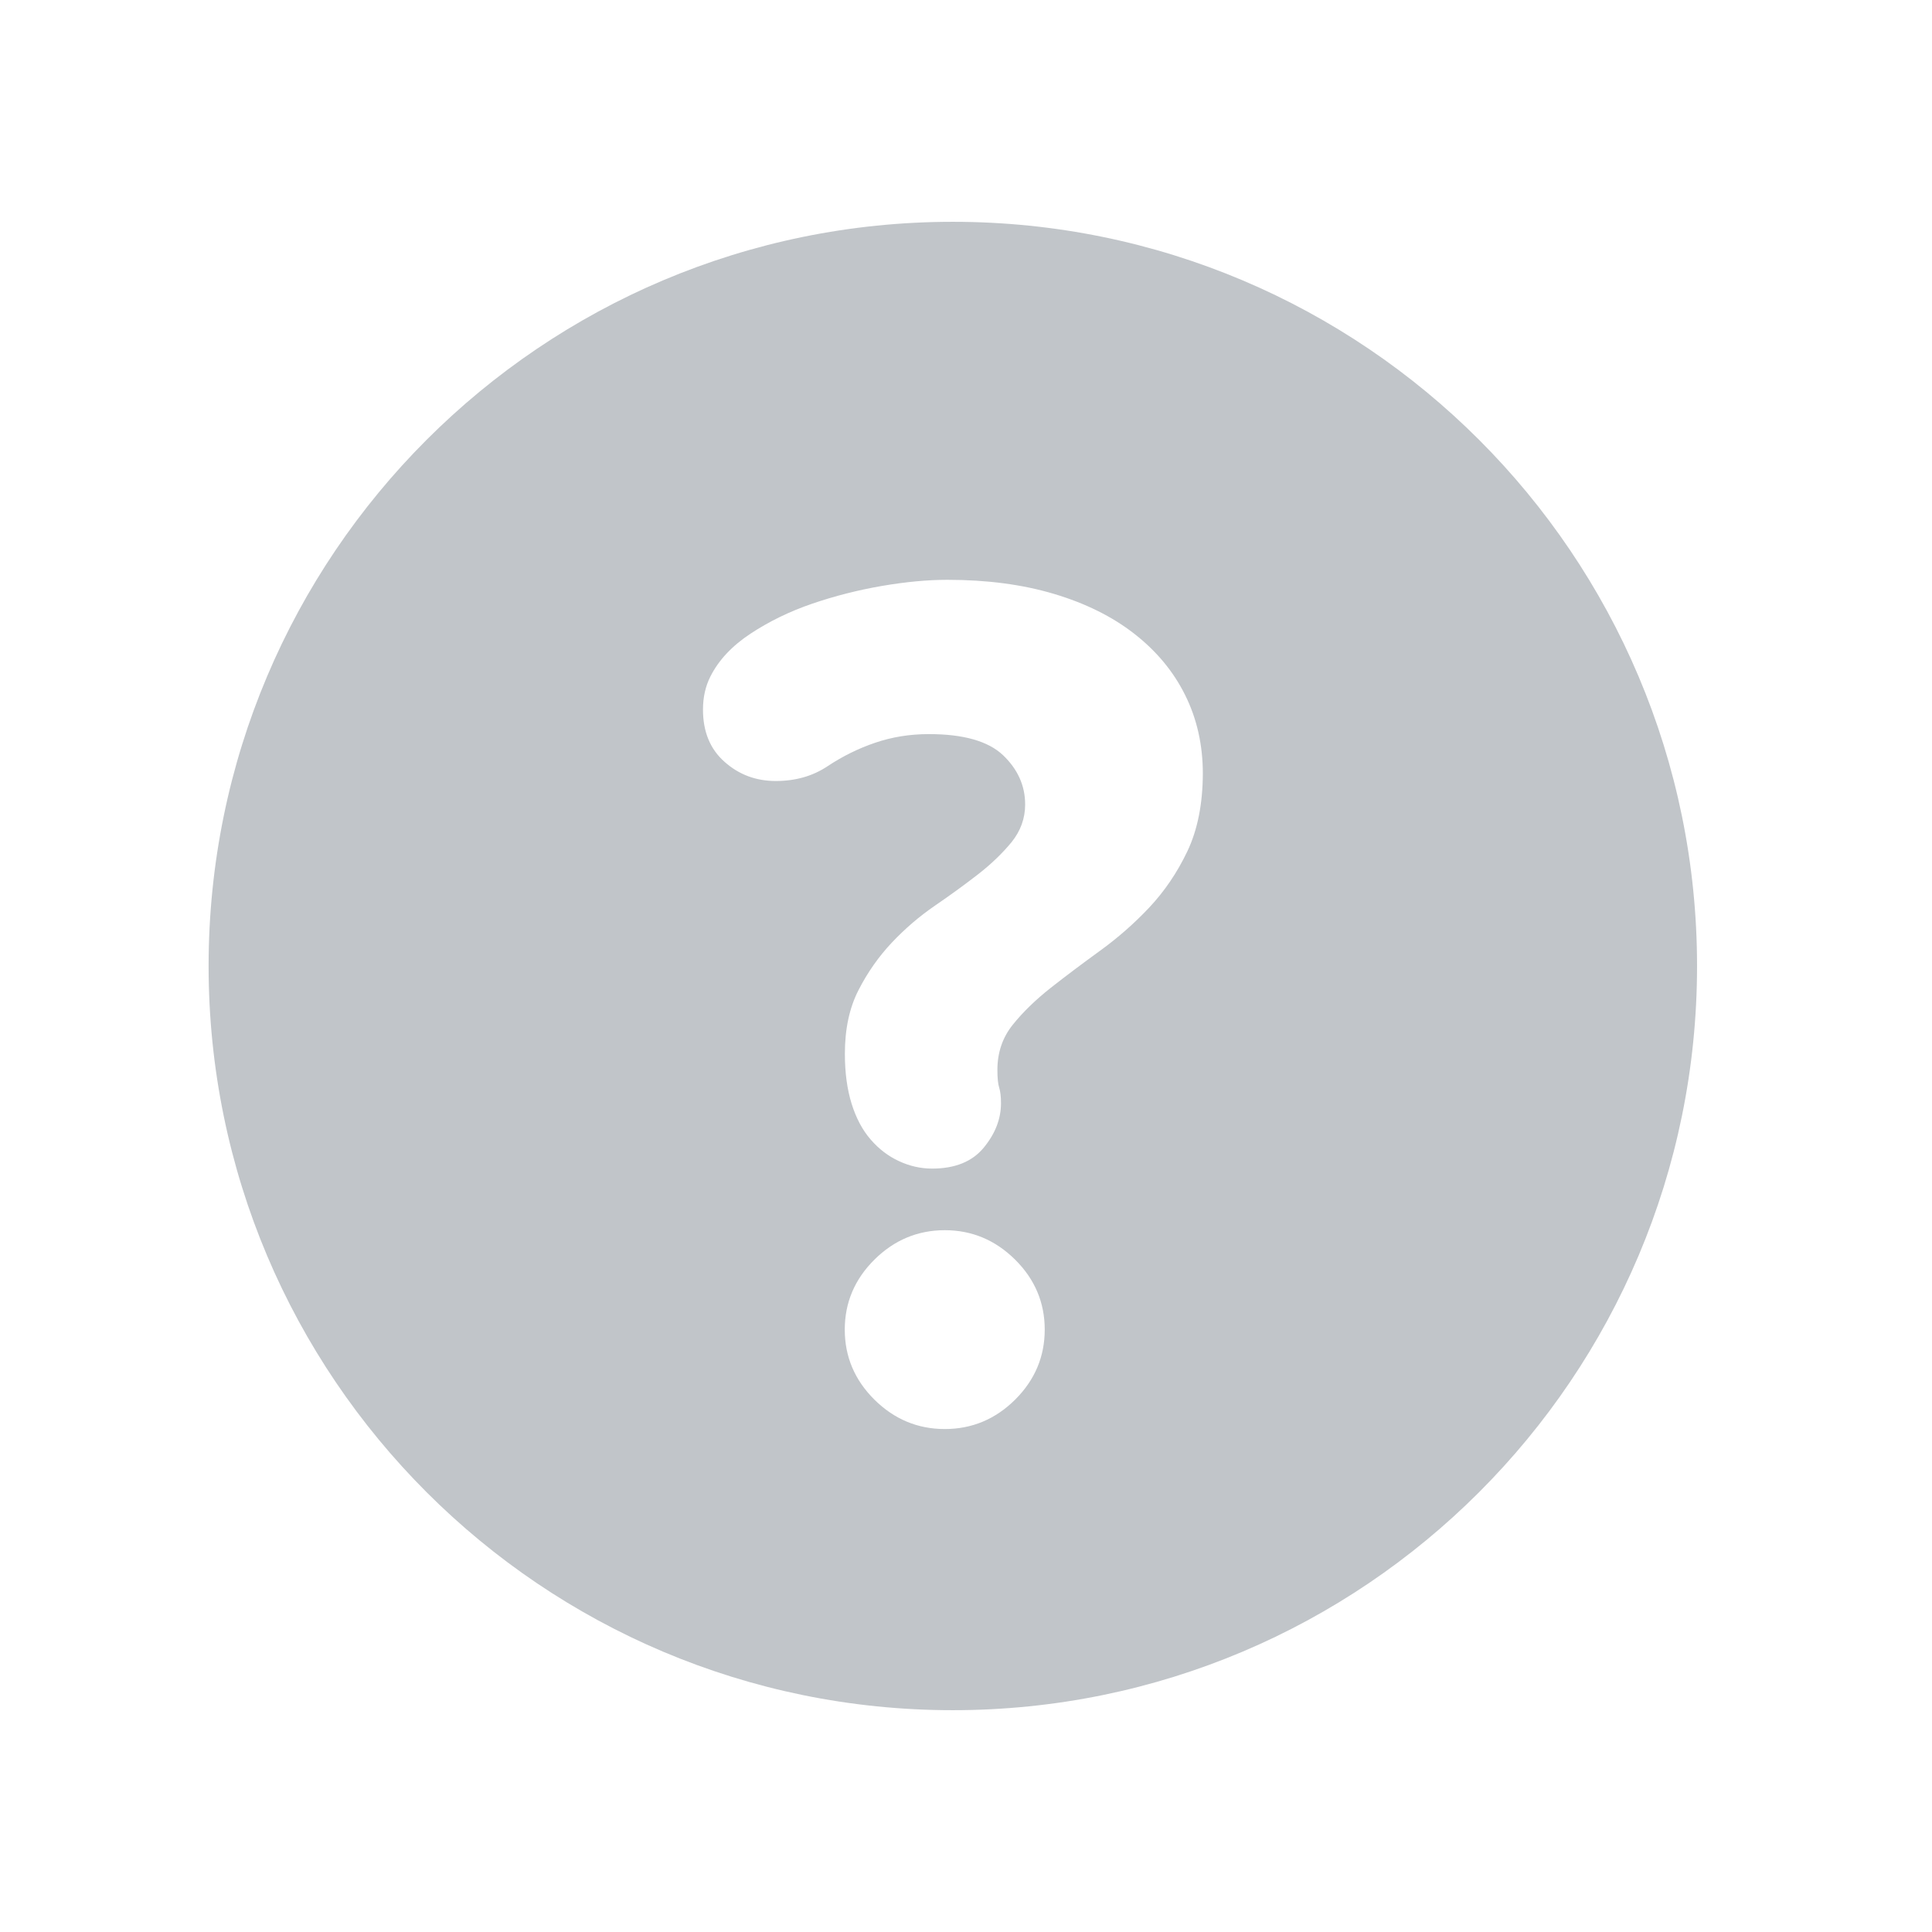 <?xml version="1.0" encoding="utf-8"?>
<!-- Generator: Adobe Illustrator 16.0.4, SVG Export Plug-In . SVG Version: 6.00 Build 0)  -->
<!DOCTYPE svg PUBLIC "-//W3C//DTD SVG 1.1//EN" "http://www.w3.org/Graphics/SVG/1.1/DTD/svg11.dtd">
<svg version="1.1" id="unknown" xmlns="http://www.w3.org/2000/svg" xmlns:xlink="http://www.w3.org/1999/xlink" x="0px" y="0px"
	 width="36px" height="36px" viewBox="0 0 36 36" enable-background="new 0 0 36 36" xml:space="preserve">
<path fill="#C1C5C9" d="M17.754,4.133c-7.657,0-13.867,6.21-13.867,13.867c0,7.659,6.21,13.867,13.867,13.867
	c7.659,0,13.868-6.208,13.868-13.867C31.622,10.343,25.413,4.133,17.754,4.133z M18.916,26.08c-0.368,0.365-0.805,0.548-1.311,0.548
	s-0.943-0.183-1.312-0.548c-0.368-0.366-0.552-0.801-0.552-1.305c0-0.502,0.184-0.937,0.552-1.303
	c0.368-0.365,0.806-0.549,1.312-0.549s0.942,0.184,1.311,0.549c0.368,0.366,0.551,0.801,0.551,1.303
	C19.467,25.279,19.283,25.714,18.916,26.08z M22.124,15.864c-0.19,0.399-0.429,0.748-0.71,1.047
	c-0.282,0.299-0.588,0.567-0.917,0.805c-0.328,0.238-0.634,0.468-0.917,0.69c-0.282,0.223-0.52,0.453-0.709,0.689
	c-0.191,0.238-0.286,0.519-0.286,0.84c0,0.152,0.011,0.265,0.034,0.334c0.021,0.068,0.033,0.164,0.033,0.287
	c0,0.291-0.106,0.566-0.32,0.827s-0.535,0.392-0.963,0.392c-0.214,0-0.42-0.047-0.618-0.139c-0.199-0.092-0.375-0.226-0.527-0.402
	c-0.153-0.176-0.271-0.397-0.355-0.666c-0.084-0.27-0.126-0.579-0.126-0.932c0-0.461,0.084-0.854,0.253-1.185
	s0.376-0.625,0.621-0.886c0.245-0.26,0.514-0.49,0.805-0.69c0.291-0.199,0.56-0.395,0.806-0.586
	c0.245-0.191,0.452-0.391,0.622-0.598c0.166-0.207,0.252-0.44,0.252-0.701c0-0.353-0.14-0.659-0.414-0.92
	c-0.276-0.26-0.736-0.391-1.38-0.391c-0.354,0-0.687,0.054-1.001,0.161c-0.314,0.107-0.609,0.253-0.886,0.437
	c-0.275,0.184-0.598,0.276-0.966,0.276c-0.368,0-0.687-0.119-0.954-0.357c-0.269-0.237-0.402-0.562-0.402-0.974
	c0-0.228,0.046-0.434,0.138-0.616c0.153-0.304,0.402-0.57,0.747-0.798c0.346-0.228,0.729-0.415,1.15-0.559
	c0.421-0.144,0.854-0.254,1.3-0.331c0.444-0.076,0.851-0.114,1.219-0.114c0.736,0,1.397,0.087,1.985,0.262
	c0.586,0.175,1.086,0.422,1.496,0.742c0.411,0.32,0.729,0.7,0.948,1.141c0.22,0.441,0.331,0.93,0.331,1.466
	C22.411,14.982,22.314,15.465,22.124,15.864z"/>
</svg>
